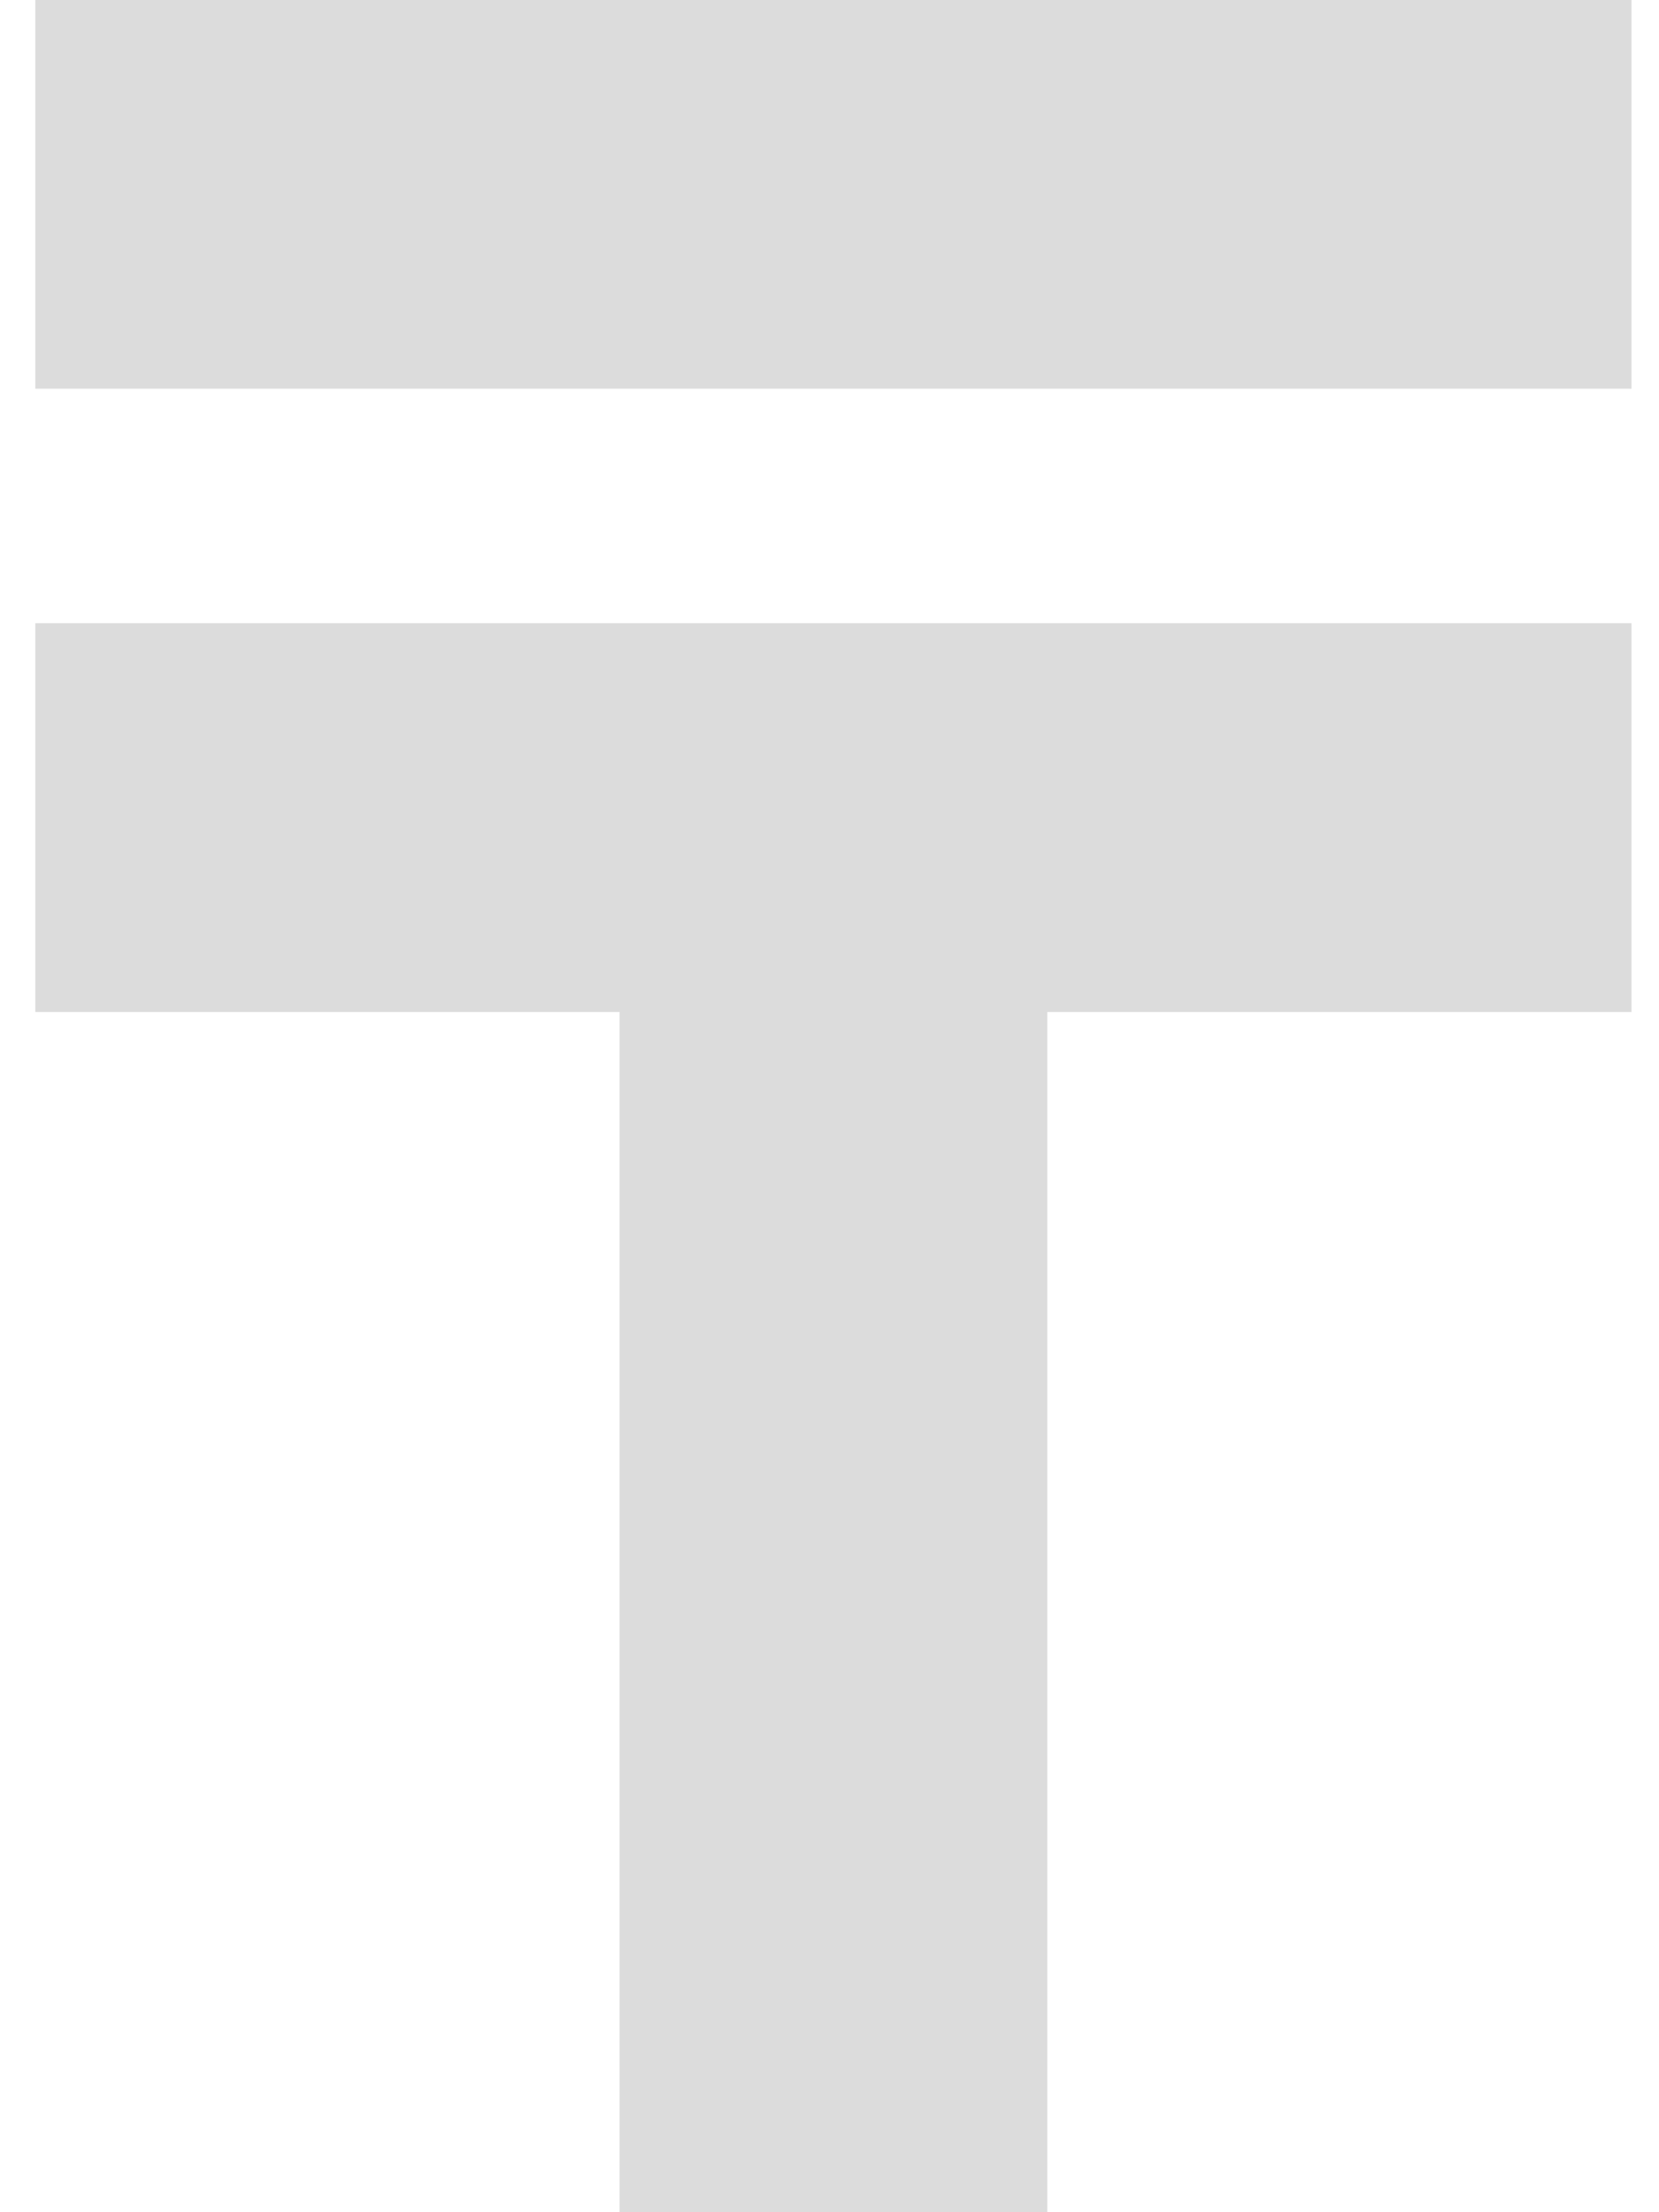 <svg width="21" height="28" viewBox="0 0 21 28" fill="none" xmlns="http://www.w3.org/2000/svg">
  <path d="M0.447 12.809V7.888H20.652V12.809H13.257V28H7.842V12.809H0.447ZM0.447 4.92V0H20.652V4.92H0.447Z" fill="#DCDCDC"/>
</svg>
